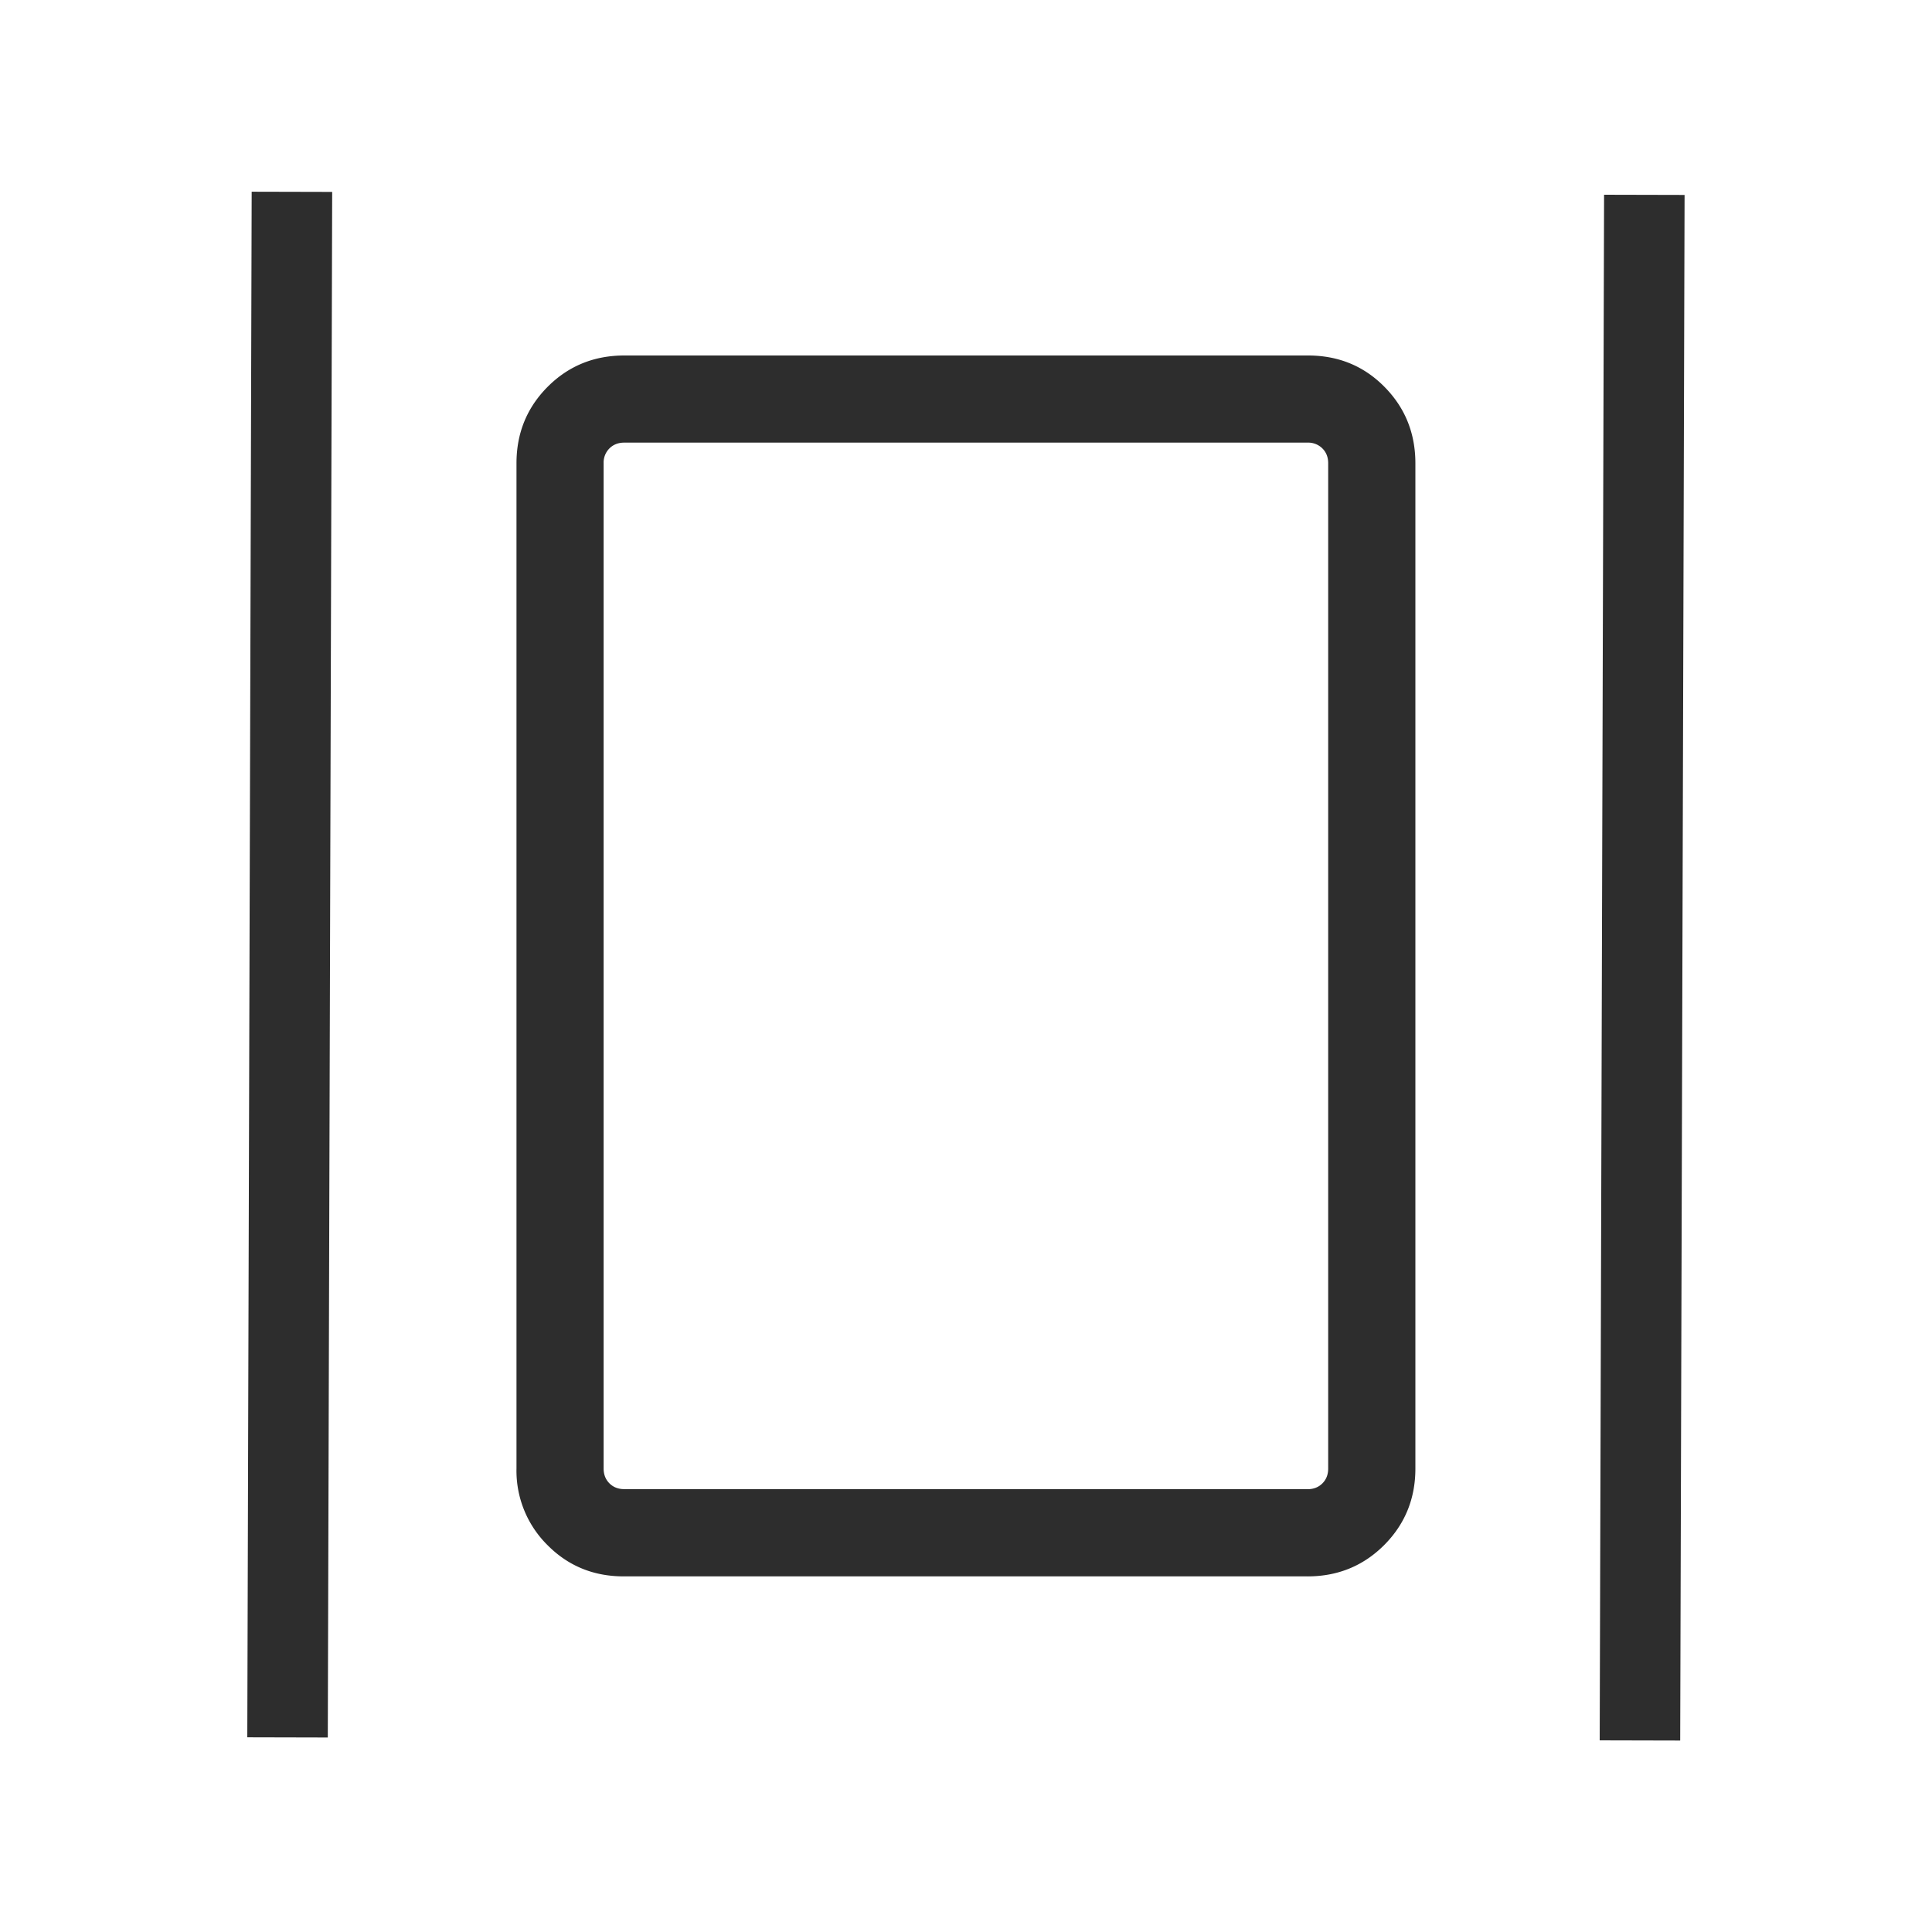 <svg xmlns="http://www.w3.org/2000/svg" id="absoluteValue" fill="none" viewBox="0 0 30 30"><path fill="#2d2d2d" d="M20.302 24.478H9.687c-.47 0-.865-.162-1.186-.486a1.624 1.624 0 0 1-.481-1.189V7.194c0-.469.162-.865.485-1.189.324-.324.721-.485 1.19-.485H20.31c.47 0 .865.161 1.186.485.321.324.482.72.482 1.19v15.608c0 .469-.162.865-.486 1.19-.324.323-.72.485-1.19.485zM9.694 23.124h10.61c.093 0 .17-.03.23-.09s.09-.137.09-.23V7.193c0-.093-.03-.17-.09-.23a.312.312 0 0 0-.23-.09H9.693c-.093 0-.17.03-.23.09a.312.312 0 0 0-.09.23v15.61c0 .093.03.17.09.23s.137.09.23.09z"/><path fill="#2d2d2d" fill-rule="evenodd" d="m3.84 26.977.068-24 1.25.003-.068 24-1.25-.003zm21 .047.068-24 1.25.003-.068 24-1.25-.003z" clip-rule="evenodd"/></svg>